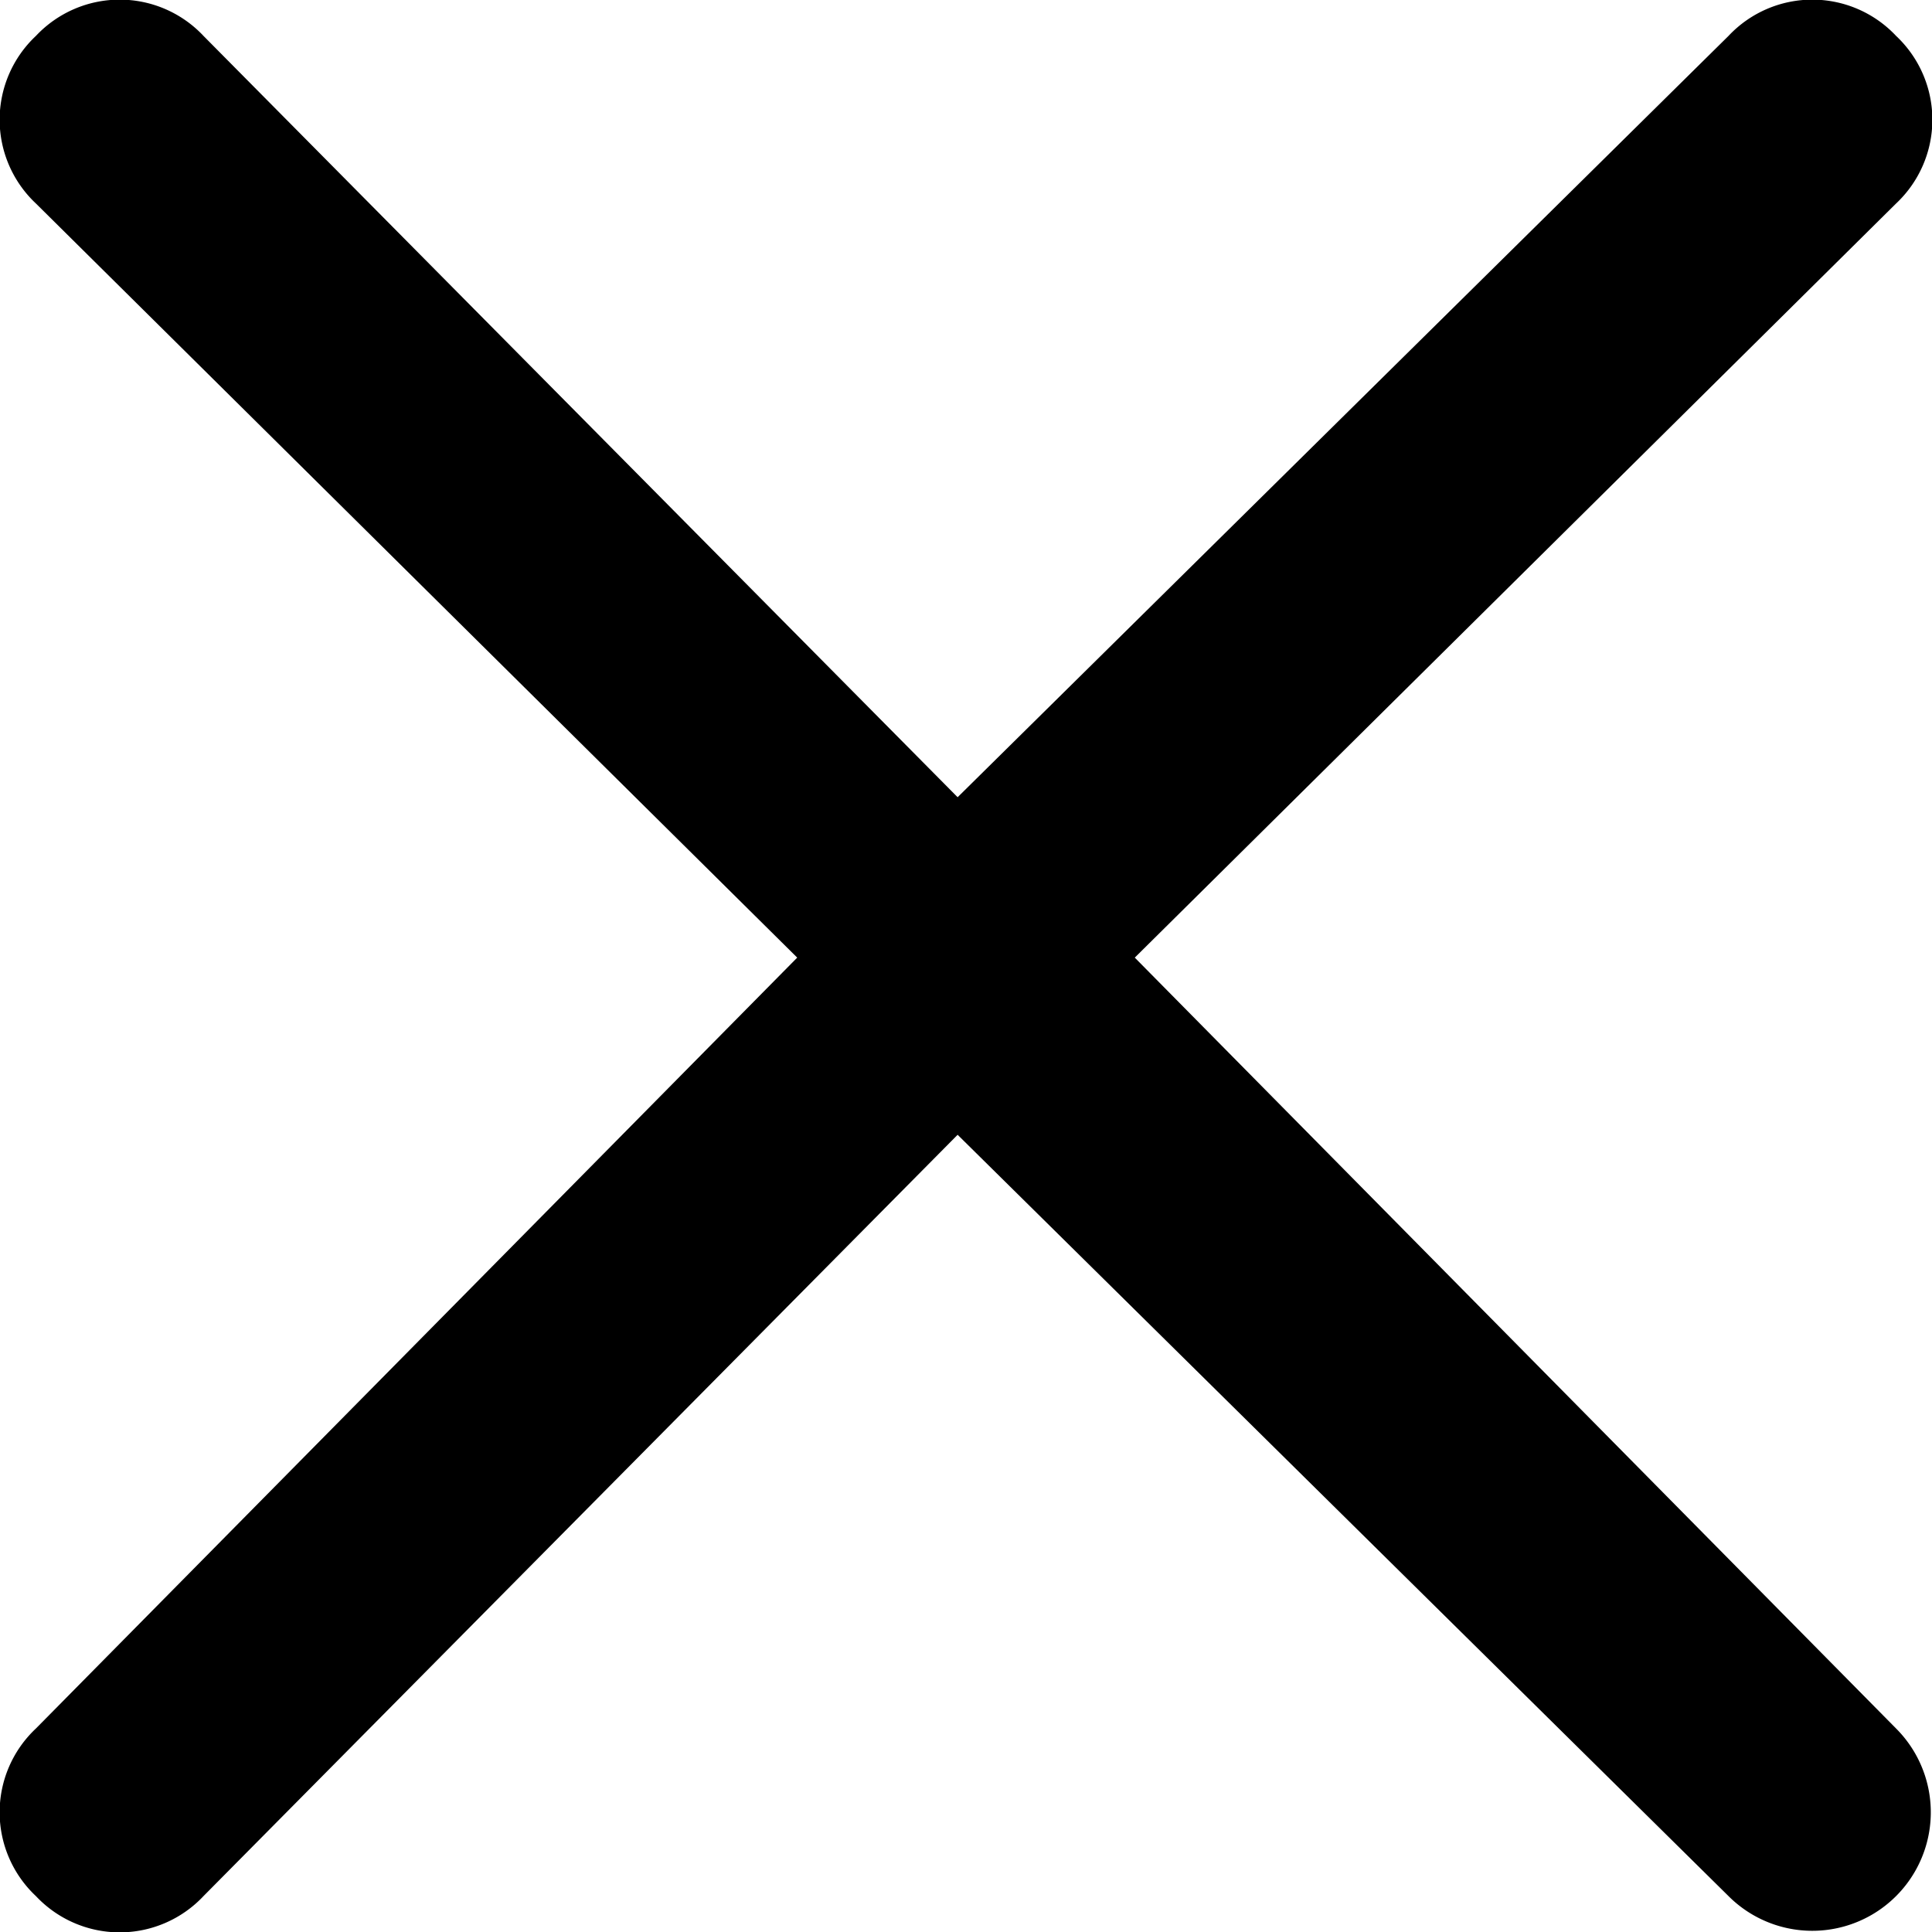 <svg viewBox="0 0 8.07 8.07"><path d="M4.74 4L7.92.85a.48.48 0 000-.7.48.48 0 00-.7 0L4 3.33.85.15a.48.48 0 00-.7 0 .48.48 0 000 .7L3.33 4 .15 7.22a.48.48 0 000 .7.48.48 0 00.7 0L4 4.74l3.22 3.18a.49.49 0 10.7-.7z" fill-rule="evenodd"/></svg>